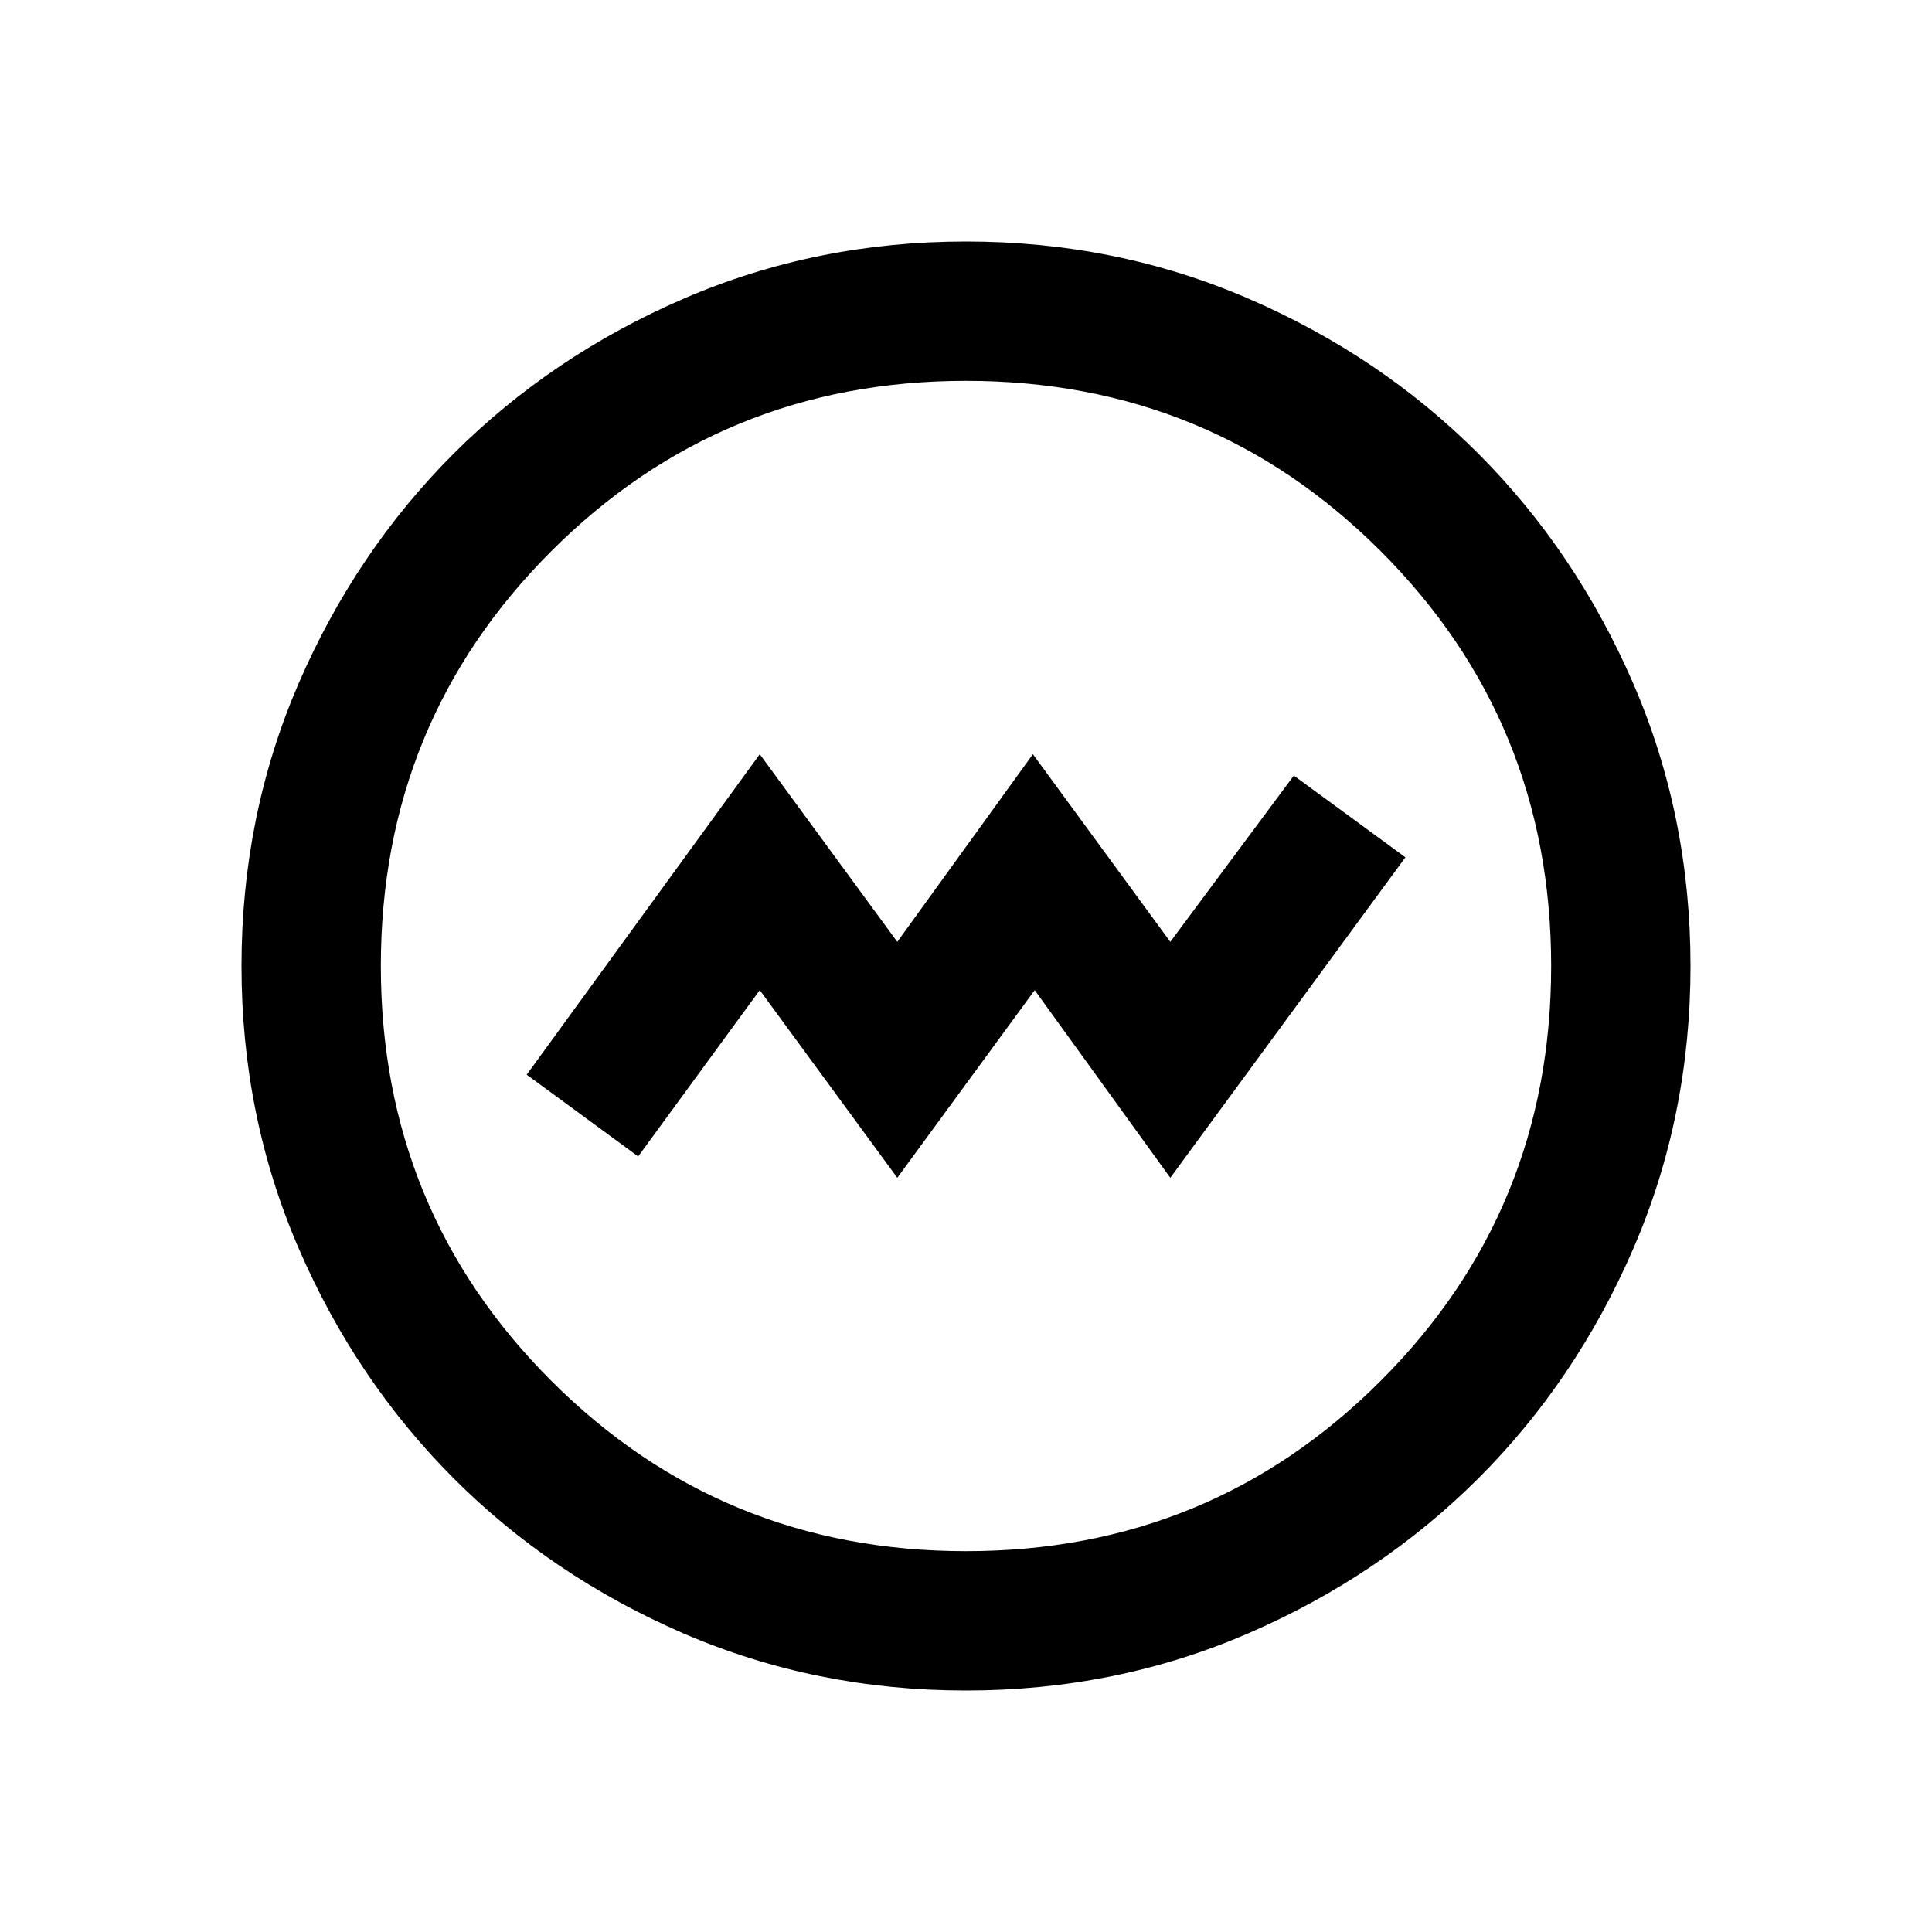 <svg width="16" height="16" viewBox="0 0 16 16" fill="inherit" xmlns="http://www.w3.org/2000/svg">
<path d="M7.431 9.754L8.569 8.2L9.692 9.754L11.639 7.1L10.715 6.423L9.692 7.8L8.554 6.246L7.431 7.8L6.292 6.246L4.362 8.9L5.285 9.577L6.292 8.2L7.431 9.754ZM8 14C7.17 14 6.39 13.842 5.66 13.527C4.931 13.211 4.296 12.783 3.756 12.242C3.216 11.701 2.788 11.066 2.473 10.337C2.158 9.608 2 8.829 2 8C2 7.17 2.158 6.39 2.473 5.66C2.789 4.931 3.217 4.296 3.758 3.756C4.299 3.216 4.934 2.788 5.663 2.473C6.392 2.158 7.171 2 8 2C8.83 2 9.61 2.158 10.339 2.473C11.069 2.789 11.704 3.217 12.244 3.758C12.784 4.299 13.211 4.934 13.527 5.663C13.842 6.392 14 7.171 14 8C14 8.83 13.842 9.61 13.527 10.339C13.211 11.069 12.783 11.704 12.242 12.244C11.701 12.784 11.066 13.211 10.337 13.527C9.608 13.842 8.829 14 8 14ZM8 12.846C9.349 12.846 10.494 12.376 11.435 11.435C12.376 10.494 12.846 9.349 12.846 8C12.846 6.651 12.376 5.506 11.435 4.565C10.494 3.624 9.349 3.154 8 3.154C6.651 3.154 5.506 3.624 4.565 4.565C3.624 5.506 3.154 6.651 3.154 8C3.154 9.349 3.624 10.494 4.565 11.435C5.506 12.376 6.651 12.846 8 12.846Z"/>
</svg>
